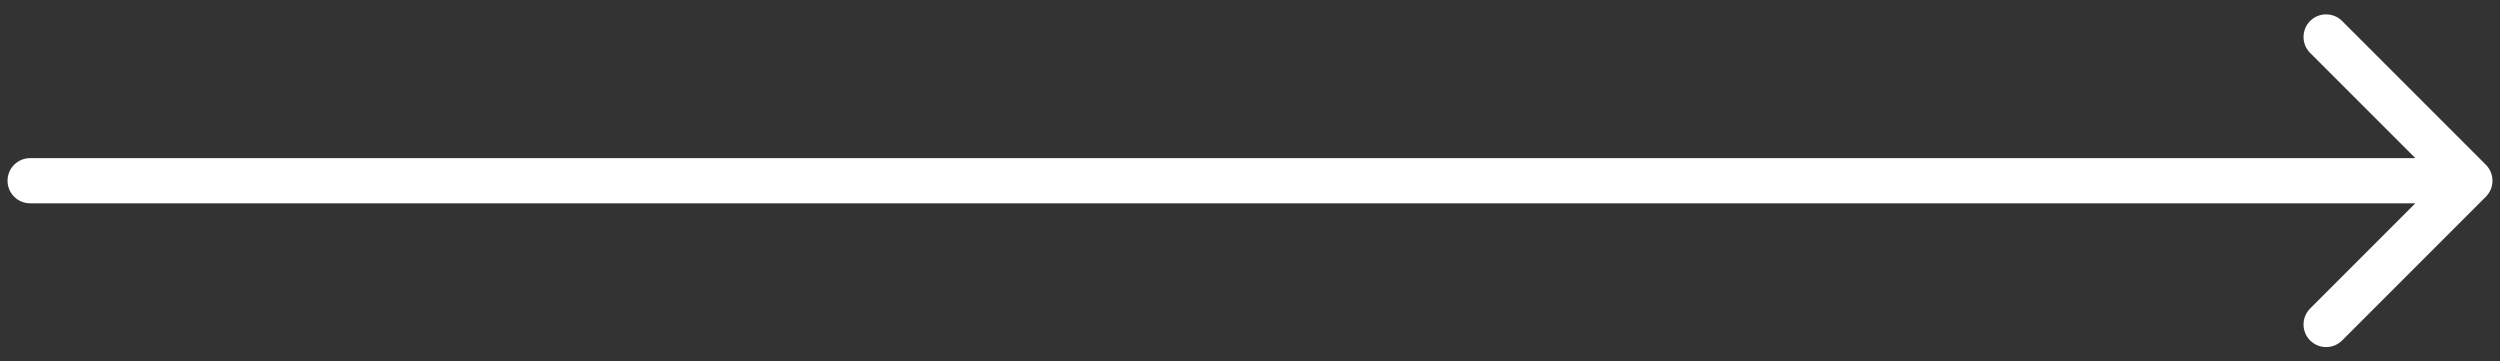 <svg width="166" height="24" viewBox="0 0 166 24" fill="none" xmlns="http://www.w3.org/2000/svg">
<rect x="0" y="0" width="166" height="24" fill="#333333" stroke="none"/>
<path d="M2 10.5C1.172 10.5 0.5 11.172 0.5 12C0.5 12.828 1.172 13.5 2 13.5L2 10.5ZM165.061 13.061C165.646 12.475 165.646 11.525 165.061 10.939L155.515 1.393C154.929 0.808 153.979 0.808 153.393 1.393C152.808 1.979 152.808 2.929 153.393 3.515L161.879 12L153.393 20.485C152.808 21.071 152.808 22.021 153.393 22.607C153.979 23.192 154.929 23.192 155.515 22.607L165.061 13.061ZM2 13.5L164 13.5L164 10.5L2 10.5L2 13.5Z" fill="white"/>
</svg>
